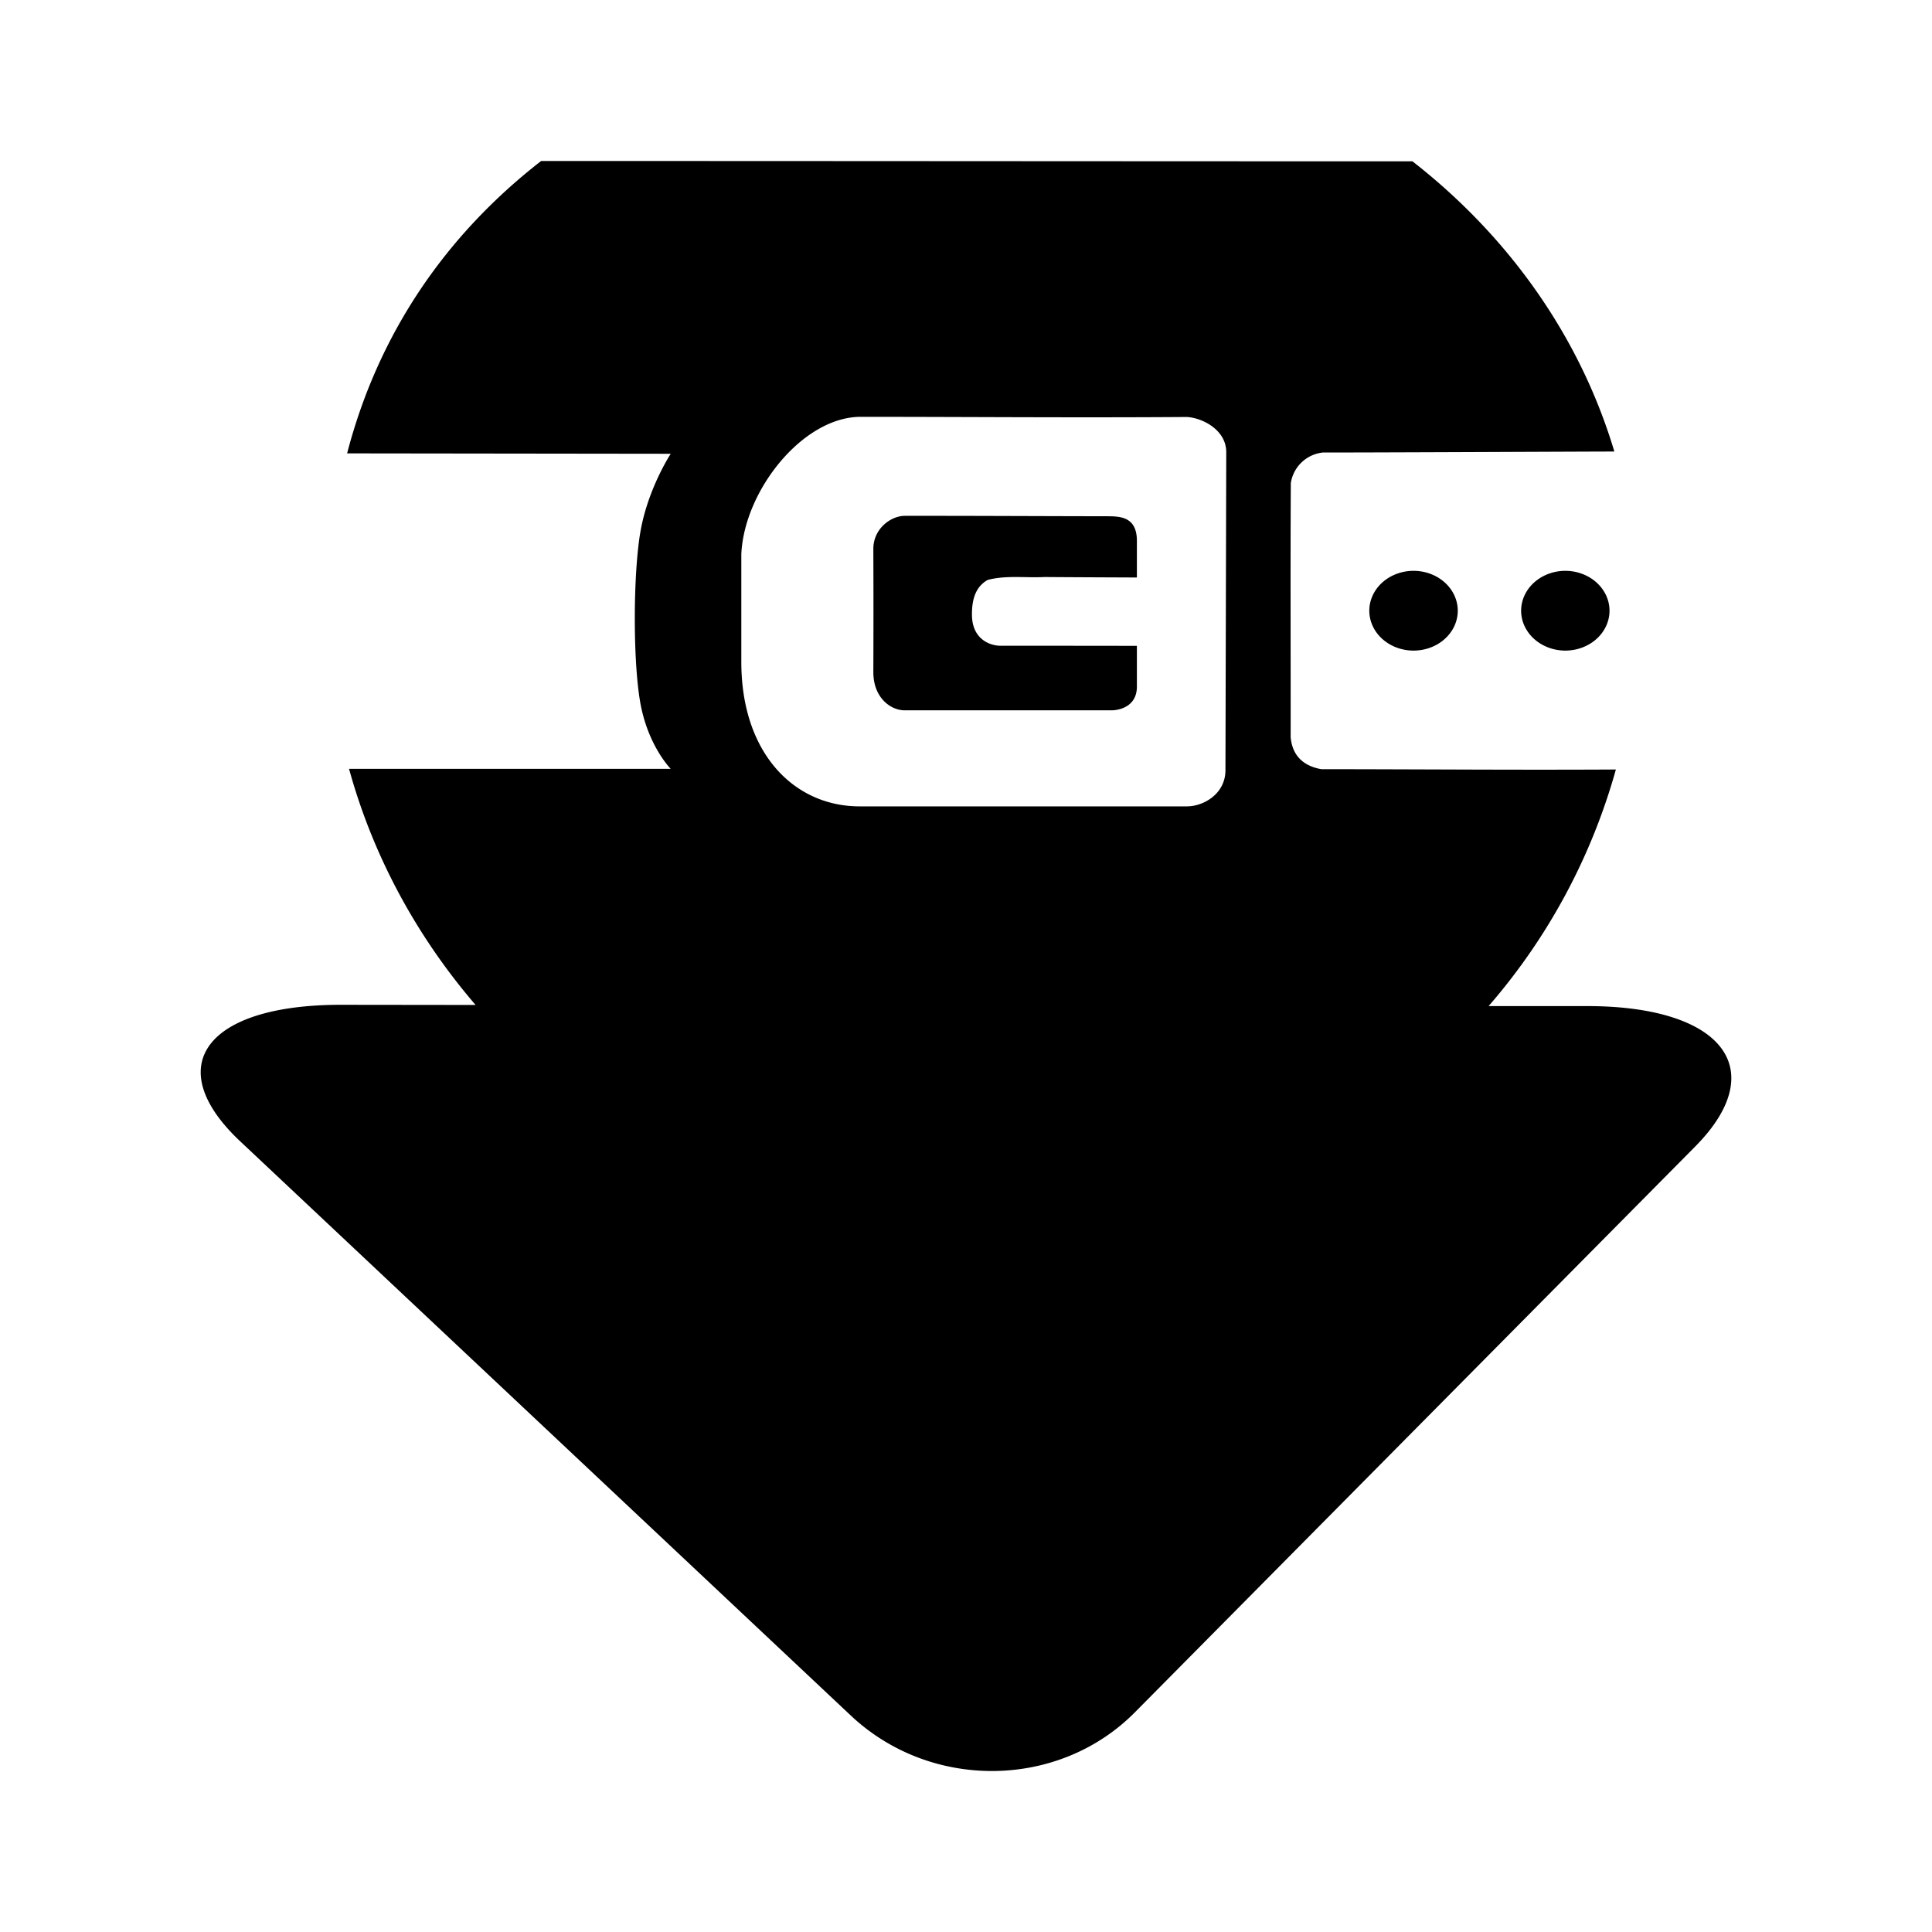 <svg xmlns="http://www.w3.org/2000/svg" viewBox="0 0 24 24"><path d="M6.722 2c-1.204.936-2.028 2.164-2.41 3.632l4.02.005s-.283.431-.376.966c-.094.535-.096 1.69.01 2.188.105.497.366.76.366.76H4.336c.3 1.09.844 2.086 1.572 2.933l-1.667-.002c-1.685-.002-2.252.761-1.257 1.696l7.585 7.133c.994.935 2.583.916 3.53-.041l6.96-7.028c.947-.957.343-1.744-1.343-1.744h-1.224a7.595 7.595 0 0 0 1.581-2.939c-1.215.007-2.35-.003-3.659-.004-.147-.026-.355-.107-.381-.398.001-.974-.004-2.182.002-3.156a.45.45 0 0 1 .402-.38c.393.002 2.907-.01 3.617-.012-.432-1.443-1.324-2.682-2.508-3.605C13.792 2.004 10.583 2 6.722 2zm3.969 3.178c1.324 0 2.638.012 4.052.002.185.009.488.154.49.435l-.01 3.952c0 .3-.279.451-.48.45h-4.052c-.817.007-1.482-.652-1.482-1.794V6.881c.038-.791.765-1.702 1.482-1.703m.548 1.23c-.17 0-.39.158-.39.41.002.565.002.945 0 1.532 0 .316.213.474.39.474h2.572s.312.004.312-.296v-.505l-.881-.001h-.795c-.153.005-.374-.085-.373-.389-.001-.203.054-.35.196-.429.227-.06.47-.024.705-.036.369.003.976.005 1.148.006V6.72c0-.314-.224-.306-.39-.307-.826-.001-1.678-.006-2.494-.005zm6.32.683a.55.496 0 0 0-.549.496.55.496 0 0 0 .55.495.55.496 0 0 0 .549-.495.55.496 0 0 0-.55-.496m1.886 0a.55.496 0 0 0-.549.496.55.496 0 0 0 .55.495.55.496 0 0 0 .548-.495.55.496 0 0 0-.549-.496"/></svg>
